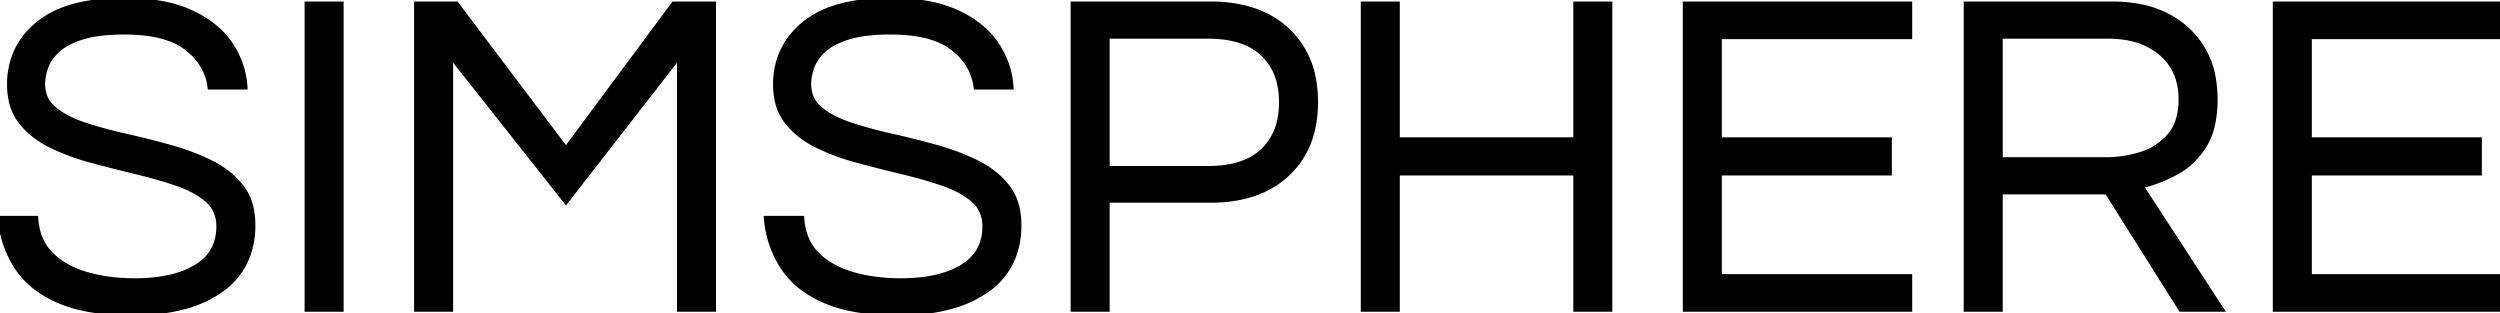 <svg width="541.1" height="67.801" viewBox="0 0 541.1 67.801" xmlns="http://www.w3.org/2000/svg"><g id="svgGroup" stroke-linecap="round" fill-rule="evenodd" font-size="9pt" stroke="#000" stroke-width="0.25mm" fill="#000" style="stroke:#000;stroke-width:0.25mm;fill:#000"><path d="M 97.6 67 L 90.1 67 L 90.1 0.8 L 98.8 0.8 L 122.5 32.2 L 145.8 0.8 L 154.5 0.8 L 154.5 67 L 147 67 L 147 12.2 L 122.5 43.7 L 97.6 12.2 L 97.6 67 Z M 413.4 67 L 364.7 67 L 364.7 0.8 L 413.4 0.8 L 413.4 8 L 372.2 8 L 372.2 30.2 L 409 30.2 L 409 37.5 L 372.2 37.5 L 372.2 59.8 L 413.4 59.8 L 413.4 67 Z M 541.1 67 L 492.4 67 L 492.4 0.8 L 541.1 0.8 L 541.1 8 L 499.9 8 L 499.9 30.2 L 536.7 30.2 L 536.7 37.5 L 499.9 37.5 L 499.9 59.8 L 541.1 59.8 L 541.1 67 Z M 0 47.2 L 7.8 47.2 Q 8.1 52 11 54.95 A 15.665 15.665 0 0 0 15.316 58.017 A 21.08 21.08 0 0 0 18.65 59.3 Q 23.4 60.7 29.1 60.7 A 38.9 38.9 0 0 0 34.236 60.383 Q 36.824 60.037 38.966 59.316 A 17.395 17.395 0 0 0 42.4 57.75 Q 46.865 55.062 47.261 50.007 A 12.884 12.884 0 0 0 47.3 49 A 8.106 8.106 0 0 0 46.864 46.288 A 6.93 6.93 0 0 0 44.85 43.35 A 15.542 15.542 0 0 0 42.202 41.5 Q 40.873 40.753 39.27 40.136 A 28.321 28.321 0 0 0 38.35 39.8 A 87.237 87.237 0 0 0 33.065 38.167 A 107.77 107.77 0 0 0 29.5 37.25 Q 24.7 36.1 19.85 34.8 A 50.768 50.768 0 0 1 13.559 32.682 A 43.423 43.423 0 0 1 10.95 31.5 A 20.121 20.121 0 0 1 6.949 28.928 A 16.721 16.721 0 0 1 4.45 26.35 A 11.309 11.309 0 0 1 2.345 21.729 A 16.193 16.193 0 0 1 2 18.3 A 16.997 16.997 0 0 1 3.514 11.054 A 16.809 16.809 0 0 1 8.25 5.1 A 19.84 19.84 0 0 1 14.48 1.751 Q 19.634 0 26.9 0 A 48.271 48.271 0 0 1 32.825 0.343 Q 37.748 0.953 41.4 2.65 Q 47.1 5.3 49.95 9.6 Q 52.8 13.9 53.1 18.9 L 45.4 18.9 A 12.003 12.003 0 0 0 41.562 11.451 A 16.287 16.287 0 0 0 40.4 10.45 Q 36 7 26.9 7 A 46.744 46.744 0 0 0 23.298 7.13 Q 21.597 7.262 20.152 7.528 A 19.772 19.772 0 0 0 17.8 8.1 A 19.851 19.851 0 0 0 15.589 8.933 Q 14.476 9.436 13.601 10.031 A 9.213 9.213 0 0 0 12.45 10.95 A 11.61 11.61 0 0 0 11.145 12.397 Q 10.462 13.304 10.081 14.249 A 6.938 6.938 0 0 0 9.95 14.6 A 12.603 12.603 0 0 0 9.448 16.535 A 9.79 9.79 0 0 0 9.3 18.2 A 7.201 7.201 0 0 0 9.803 20.934 A 6.655 6.655 0 0 0 11.75 23.55 A 15.612 15.612 0 0 0 14.299 25.264 Q 15.601 25.975 17.172 26.568 A 29.268 29.268 0 0 0 18.25 26.95 A 83 83 0 0 0 23.075 28.39 A 105.836 105.836 0 0 0 27.2 29.4 Q 32.1 30.5 36.95 31.85 Q 41.8 33.2 45.85 35.25 A 20.263 20.263 0 0 1 49.9 37.92 A 16.985 16.985 0 0 1 52.35 40.5 A 11.528 11.528 0 0 1 54.426 45.069 Q 54.797 46.734 54.8 48.67 A 20.39 20.39 0 0 1 54.8 48.7 A 19.217 19.217 0 0 1 53.816 55.003 A 15.766 15.766 0 0 1 47.8 62.85 A 24.53 24.53 0 0 1 40.389 66.32 Q 35.272 67.8 28.6 67.8 A 59.464 59.464 0 0 1 22.3 67.487 Q 19.152 67.151 16.509 66.454 A 26.535 26.535 0 0 1 12.7 65.15 A 23.825 23.825 0 0 1 7.946 62.439 A 17.951 17.951 0 0 1 3.55 57.8 A 22.588 22.588 0 0 1 0.034 47.568 A 26.337 26.337 0 0 1 0 47.2 Z M 165.8 47.2 L 173.6 47.2 Q 173.9 52 176.8 54.95 A 15.665 15.665 0 0 0 181.116 58.017 A 21.08 21.08 0 0 0 184.45 59.3 Q 189.2 60.7 194.9 60.7 A 38.9 38.9 0 0 0 200.036 60.383 Q 202.624 60.037 204.766 59.316 A 17.395 17.395 0 0 0 208.2 57.75 Q 212.665 55.062 213.061 50.007 A 12.884 12.884 0 0 0 213.1 49 A 8.106 8.106 0 0 0 212.664 46.288 A 6.93 6.93 0 0 0 210.65 43.35 A 15.542 15.542 0 0 0 208.002 41.5 Q 206.673 40.753 205.07 40.136 A 28.321 28.321 0 0 0 204.15 39.8 A 87.237 87.237 0 0 0 198.865 38.167 A 107.77 107.77 0 0 0 195.3 37.25 Q 190.5 36.1 185.65 34.8 A 50.768 50.768 0 0 1 179.359 32.682 A 43.423 43.423 0 0 1 176.75 31.5 A 20.121 20.121 0 0 1 172.749 28.928 A 16.721 16.721 0 0 1 170.25 26.35 A 11.309 11.309 0 0 1 168.145 21.729 A 16.193 16.193 0 0 1 167.8 18.3 A 16.997 16.997 0 0 1 169.314 11.054 A 16.809 16.809 0 0 1 174.05 5.1 A 19.84 19.84 0 0 1 180.28 1.751 Q 185.434 0 192.7 0 A 48.271 48.271 0 0 1 198.625 0.343 Q 203.548 0.953 207.2 2.65 Q 212.9 5.3 215.75 9.6 Q 218.6 13.9 218.9 18.9 L 211.2 18.9 A 12.003 12.003 0 0 0 207.362 11.451 A 16.287 16.287 0 0 0 206.2 10.45 Q 201.8 7 192.7 7 A 46.744 46.744 0 0 0 189.098 7.13 Q 187.397 7.262 185.952 7.528 A 19.772 19.772 0 0 0 183.6 8.1 A 19.851 19.851 0 0 0 181.389 8.933 Q 180.276 9.436 179.401 10.031 A 9.213 9.213 0 0 0 178.25 10.95 A 11.61 11.61 0 0 0 176.945 12.397 Q 176.262 13.304 175.881 14.249 A 6.938 6.938 0 0 0 175.75 14.6 A 12.603 12.603 0 0 0 175.248 16.535 A 9.79 9.79 0 0 0 175.1 18.2 A 7.201 7.201 0 0 0 175.603 20.934 A 6.655 6.655 0 0 0 177.55 23.55 A 15.612 15.612 0 0 0 180.099 25.264 Q 181.401 25.975 182.972 26.568 A 29.268 29.268 0 0 0 184.05 26.95 A 83 83 0 0 0 188.875 28.39 A 105.836 105.836 0 0 0 193 29.4 Q 197.9 30.5 202.75 31.85 Q 207.6 33.2 211.65 35.25 A 20.263 20.263 0 0 1 215.7 37.92 A 16.985 16.985 0 0 1 218.15 40.5 A 11.528 11.528 0 0 1 220.226 45.069 Q 220.597 46.734 220.6 48.67 A 20.39 20.39 0 0 1 220.6 48.7 A 19.217 19.217 0 0 1 219.616 55.003 A 15.766 15.766 0 0 1 213.6 62.85 A 24.53 24.53 0 0 1 206.189 66.32 Q 201.072 67.8 194.4 67.8 A 59.464 59.464 0 0 1 188.1 67.487 Q 184.952 67.151 182.309 66.454 A 26.535 26.535 0 0 1 178.5 65.15 A 23.825 23.825 0 0 1 173.746 62.439 A 17.951 17.951 0 0 1 169.35 57.8 A 22.588 22.588 0 0 1 165.834 47.568 A 26.337 26.337 0 0 1 165.8 47.2 Z M 302.5 67 L 295 67 L 295 0.8 L 302.5 0.8 L 302.5 30.2 L 341 30.2 L 341 0.8 L 348.5 0.8 L 348.5 67 L 341 67 L 341 37.5 L 302.5 37.5 L 302.5 67 Z M 433 67 L 425.5 67 L 425.5 0.8 L 457.2 0.8 Q 467.4 0.8 473.45 6.4 A 18.527 18.527 0 0 1 479.231 17.666 A 26.343 26.343 0 0 1 479.5 21.5 A 27.151 27.151 0 0 1 479.214 25.572 Q 478.891 27.697 478.203 29.436 A 12.953 12.953 0 0 1 477.05 31.7 Q 474.6 35.5 470.9 37.45 A 33.66 33.66 0 0 1 465.813 39.635 A 29.388 29.388 0 0 1 463.5 40.3 L 480.9 67 L 472 67 L 456 41.6 L 433 41.6 L 433 67 Z M 239.7 67 L 232.2 67 L 232.2 0.8 L 262 0.8 A 31.522 31.522 0 0 1 268.897 1.511 Q 273.648 2.576 277.15 5.237 A 19.144 19.144 0 0 1 278.7 6.55 A 19.037 19.037 0 0 1 284.442 17.591 A 27.282 27.282 0 0 1 284.8 22.1 A 25.404 25.404 0 0 1 283.942 28.881 A 18.625 18.625 0 0 1 278.7 37.65 Q 272.823 43.19 262.77 43.393 A 38.182 38.182 0 0 1 262 43.4 L 239.7 43.4 L 239.7 67 Z M 73.9 67 L 66.4 67 L 66.4 0.8 L 73.9 0.8 L 73.9 67 Z M 239.7 7.9 L 239.7 36.4 L 261.5 36.4 Q 266.826 36.4 270.381 34.628 A 11.941 11.941 0 0 0 273.3 32.6 A 12.487 12.487 0 0 0 276.909 26.005 A 18.5 18.5 0 0 0 277.3 22.1 A 17.578 17.578 0 0 0 276.783 17.718 A 12.357 12.357 0 0 0 273.3 11.7 A 12.685 12.685 0 0 0 268.442 8.88 Q 266.486 8.237 264.107 8.016 A 28.193 28.193 0 0 0 261.5 7.9 L 239.7 7.9 Z M 433 7.9 L 433 34.5 L 455.9 34.5 A 25.173 25.173 0 0 0 462.277 33.658 A 28.488 28.488 0 0 0 463.2 33.4 Q 466.9 32.3 469.45 29.45 Q 471.706 26.929 471.966 22.646 A 18.91 18.91 0 0 0 472 21.5 A 14.857 14.857 0 0 0 471.37 17.065 A 11.651 11.651 0 0 0 467.7 11.55 A 14.797 14.797 0 0 0 461.513 8.48 Q 459.129 7.9 456.3 7.9 L 433 7.9 Z" vector-effect="non-scaling-stroke"/></g></svg>